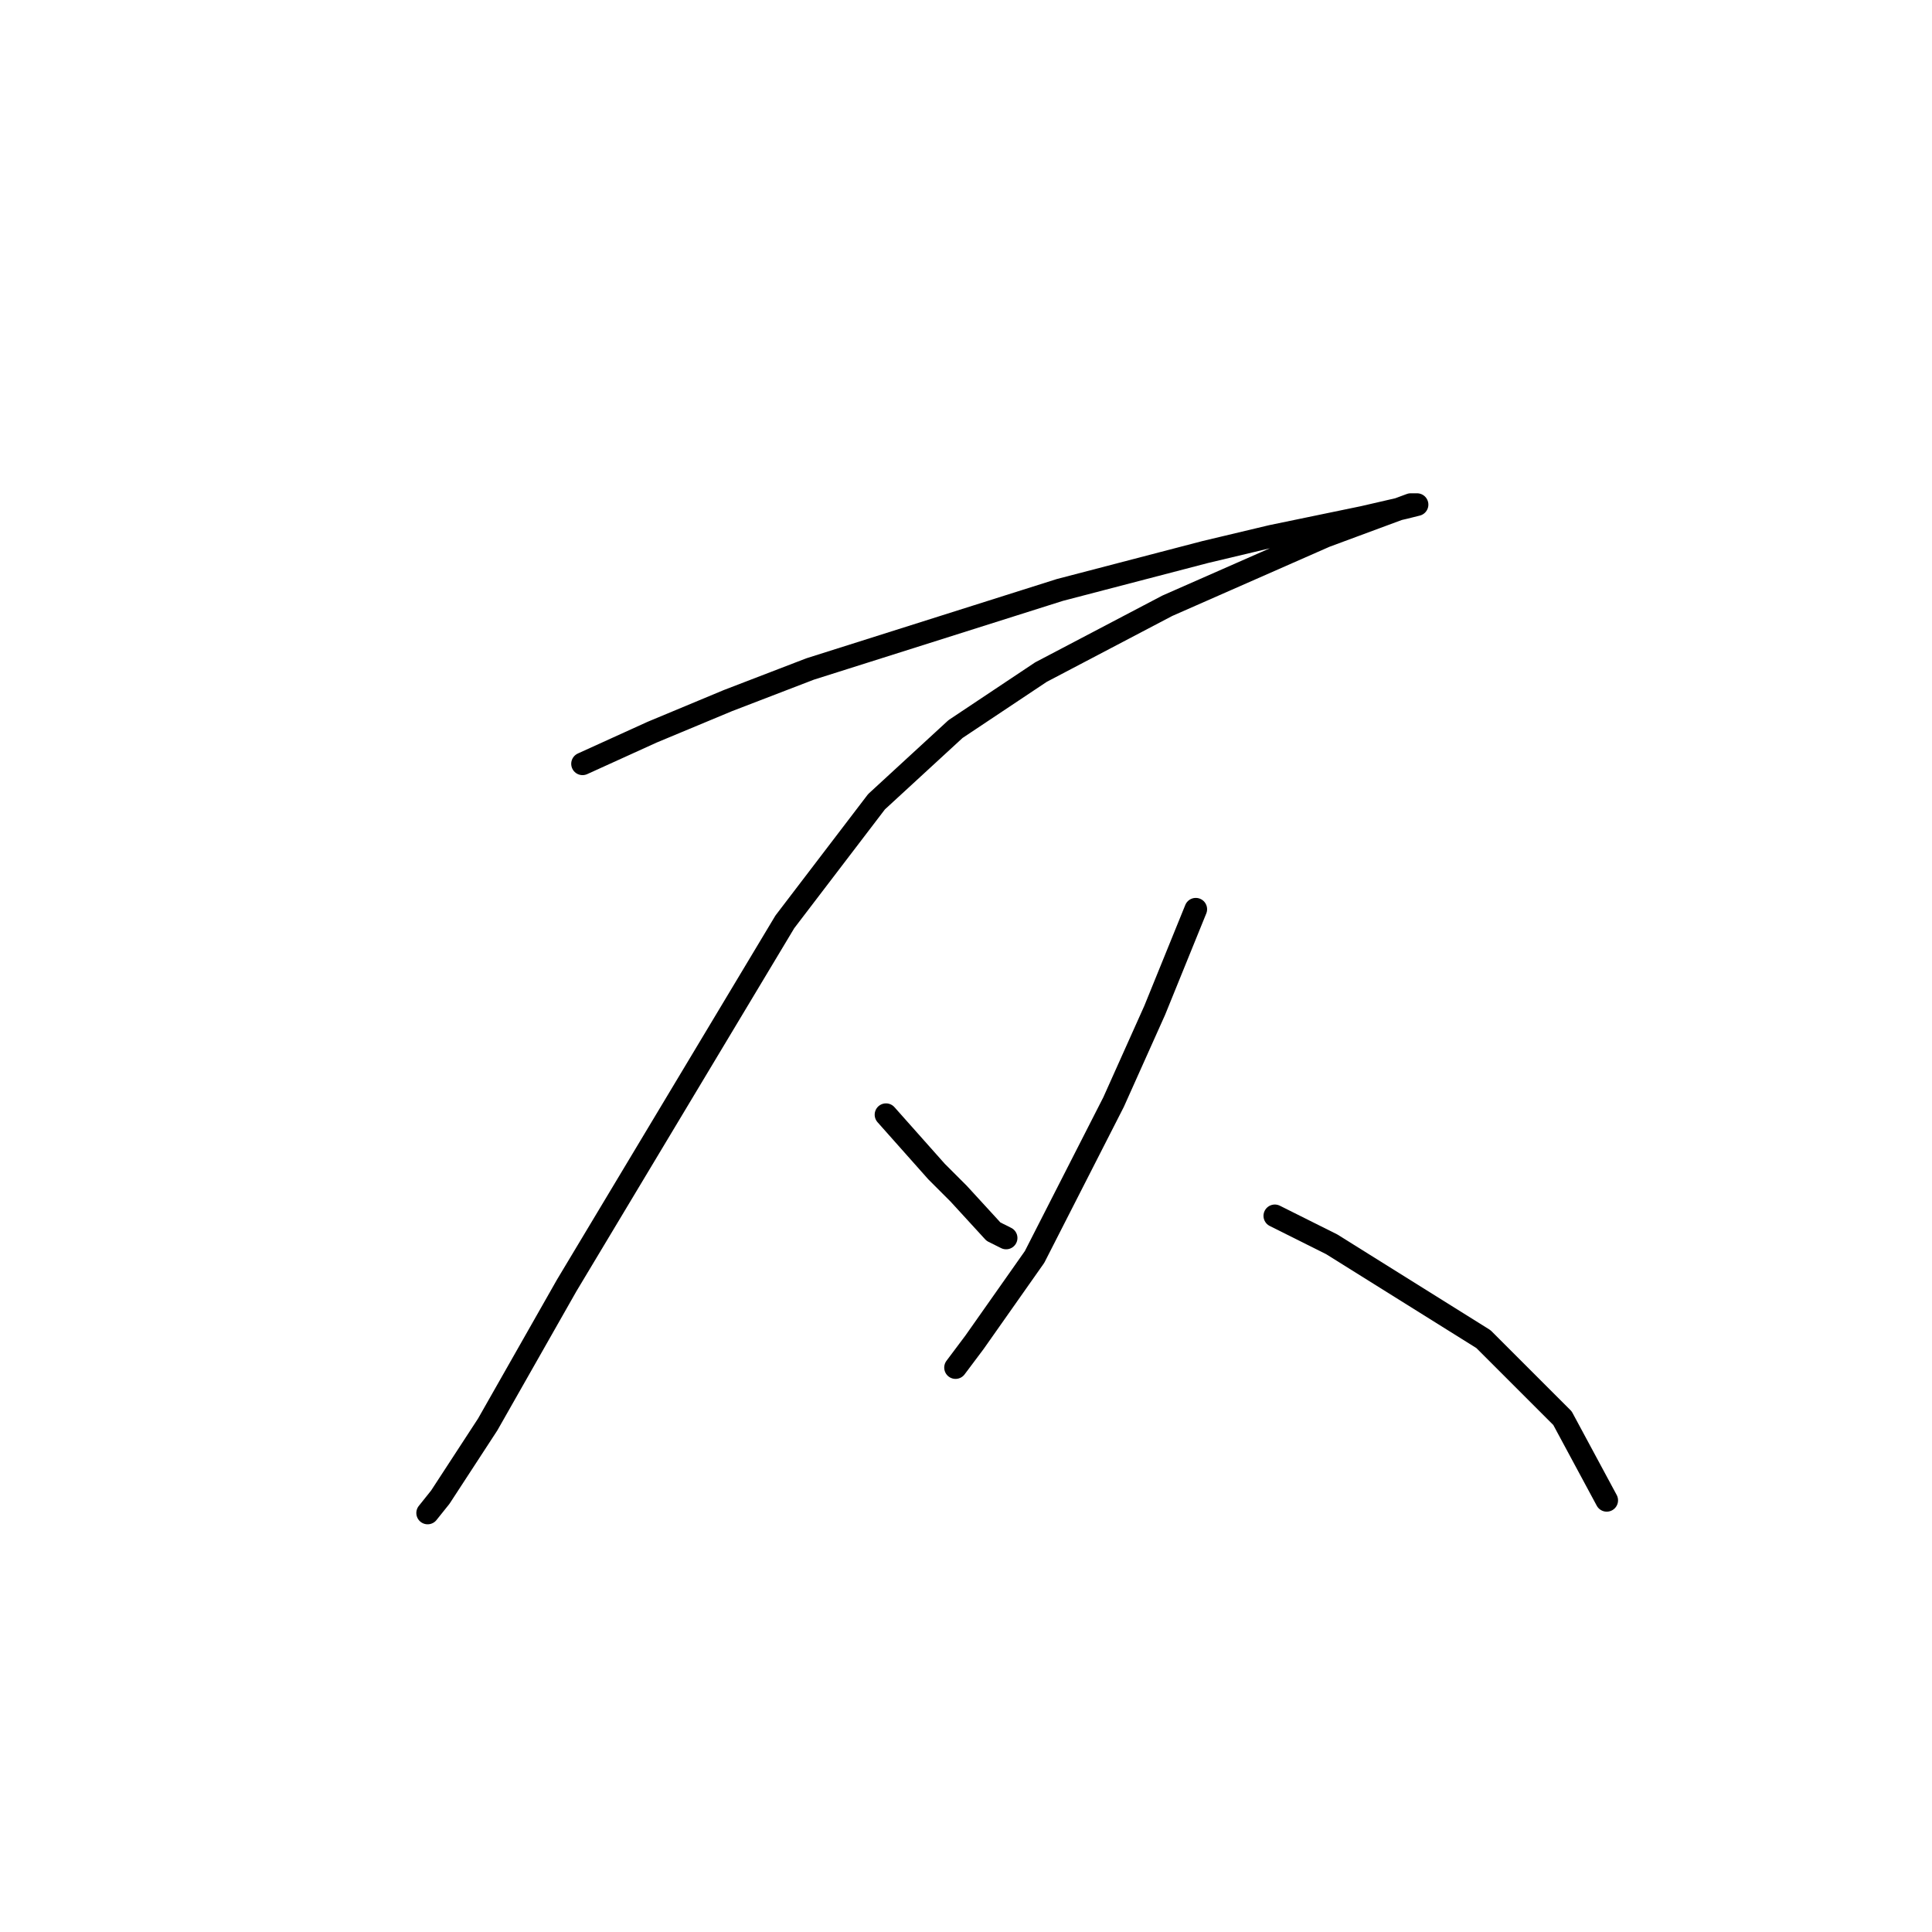 <?xml version="1.0" standalone="no"?>
    <svg width="256" height="256" xmlns="http://www.w3.org/2000/svg" version="1.1">
    <polyline stroke="black" stroke-width="3" stroke-linecap="round" fill="transparent" stroke-linejoin="round" points="77.189 101.209 86.404 97.021 96.456 92.832 107.347 88.643 140.436 78.172 159.704 73.146 168.5 71.052 180.647 68.538 186.092 67.282 187.767 66.863 186.929 66.863 175.62 71.052 154.677 80.266 137.923 89.062 126.614 96.602 116.143 106.235 103.996 122.152 90.174 145.189 75.095 170.32 64.623 188.75 58.341 198.384 56.665 200.478 56.665 200.478 " />
        <polyline stroke="black" stroke-width="3" stroke-linecap="round" fill="transparent" stroke-linejoin="round" points="117.399 147.702 120.75 151.472 124.101 155.242 127.033 158.174 131.64 163.2 133.316 164.038 133.316 164.038 " />
        <polyline stroke="black" stroke-width="3" stroke-linecap="round" fill="transparent" stroke-linejoin="round" points="158.447 120.477 153.002 133.88 147.557 146.027 137.086 166.551 129.127 177.86 126.614 181.211 126.614 181.211 " />
        <polyline stroke="black" stroke-width="3" stroke-linecap="round" fill="transparent" stroke-linejoin="round" points="168.919 161.106 176.458 164.875 196.563 177.441 207.035 187.912 212.899 198.803 212.899 198.803 " />
        </svg>